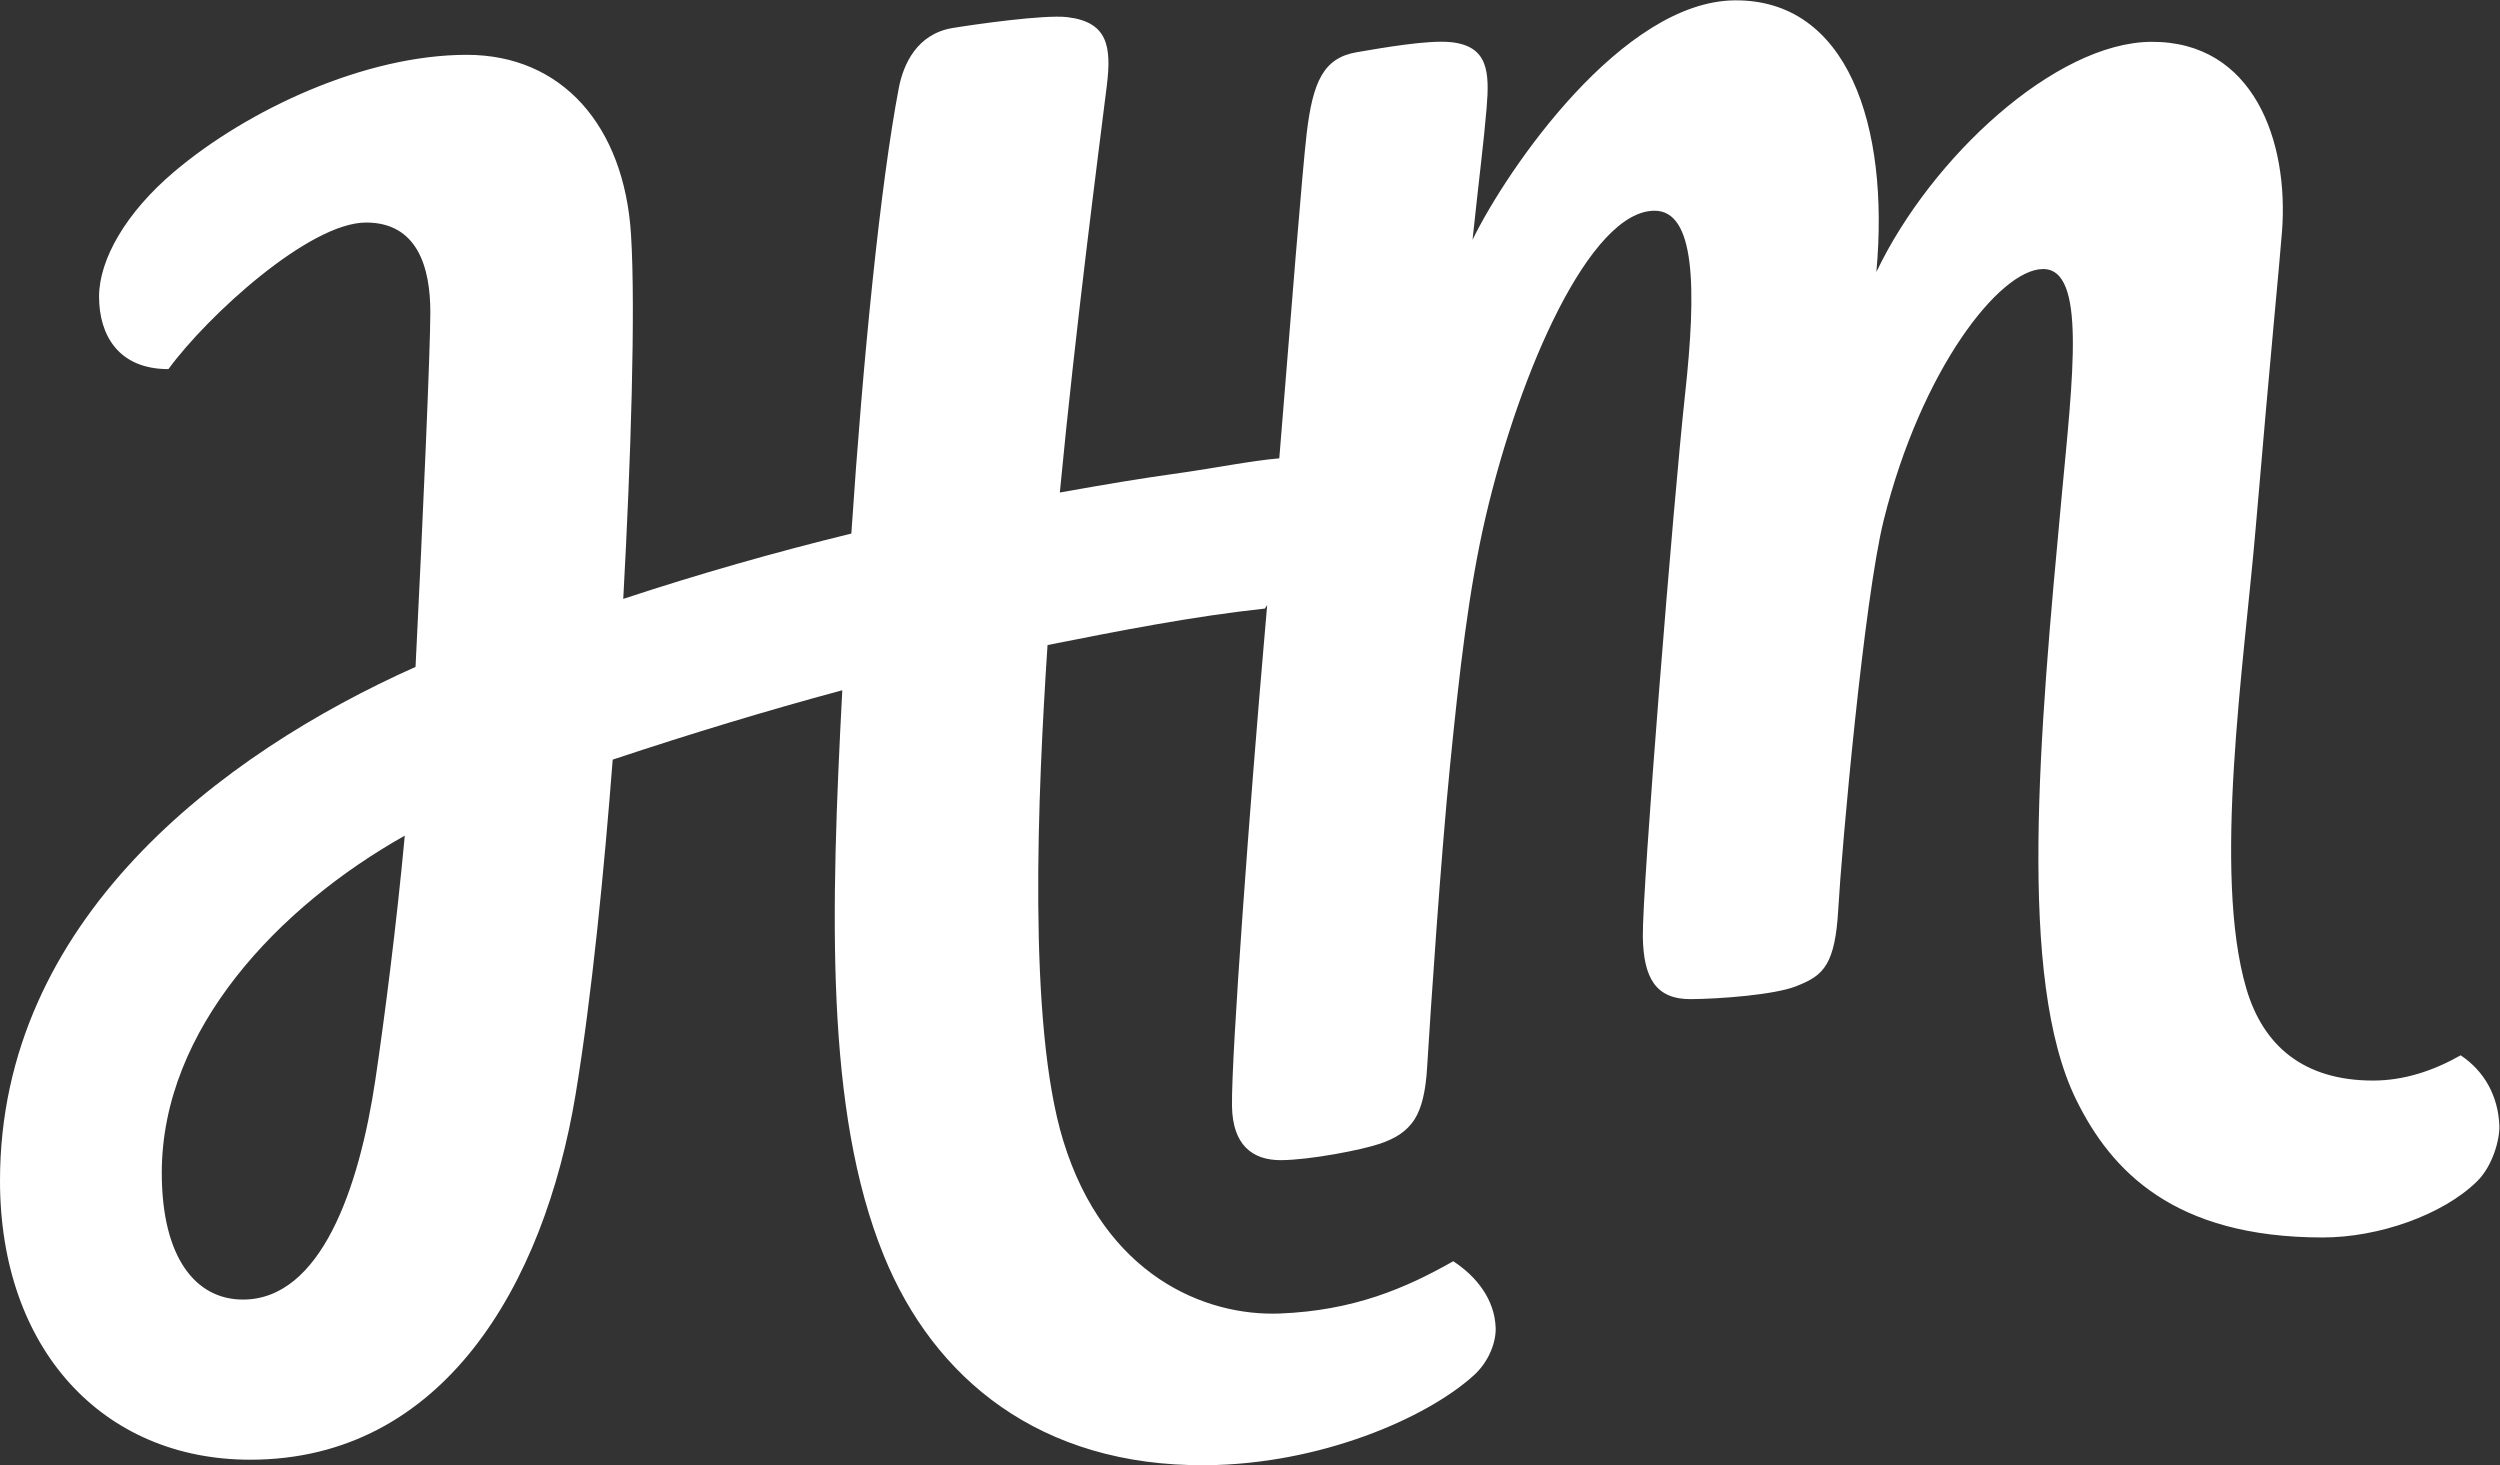 <?xml version="1.0" encoding="UTF-8" standalone="no"?>
<svg
   xmlns:dc="http://purl.org/dc/elements/1.1/"
   xmlns:cc="http://creativecommons.org/ns#"
   xmlns:rdf="http://www.w3.org/1999/02/22-rdf-syntax-ns#"
   xmlns:svg="http://www.w3.org/2000/svg"
   xmlns="http://www.w3.org/2000/svg"
   viewBox="0 0 547.56 320.92"
   height="320.92"
   width="547.56"
   xml:space="preserve"
   id="svg2"
   version="1.1"><rect x="0" y="0" width="547.56" height="320.92" fill="#333333" stroke="none"/><defs
     id="defs6"><clipPath
       id="clipPath20"
       clipPathUnits="userSpaceOnUse"><path
         id="path18"
         d="M 0,2406.94 V 0 h 4106.71 v 2406.94 z" /></clipPath></defs><g
     transform="matrix(1.333,0,0,-1.333,0,320.92)"
     id="g10"><g
       transform="scale(0.1)"
       id="g12"><g
         id="g14"><g
           clip-path="url(#clipPath20)"
           id="g16"><path
             id="path22"
             style="fill:#FFFFFF;fill-opacity:1;fill-rule:nonzero;stroke:none"
             d="m 399.133,272.191 c -77.379,0 -133.321,68.457 -133.321,208.329 0,236.82 193.567,438.269 399.286,553.95 C 651.562,887.988 631.195,730.398 616.793,633.578 590.156,454.539 527.109,272.191 399.133,272.191 Z M 4043.11,673.539 c -45.31,-25.68 -93.5,-41.5 -143.94,-41.5 -114.67,0 -180.79,57.723 -208.23,151.09 -55.66,189.371 -3.75,532.581 15.39,757.111 25.88,303.7 38.23,422.92 43.17,486.45 11.58,148.25 -46.35,313.24 -214.98,312.08 -156.74,-1.09 -361.16,-189.03 -451.47,-378.17 22.01,242.25 -47.85,447.62 -232.36,446.33 -184.51,-1.26 -373.5,-275.42 -431.17,-393.38 11.68,110.21 18.04,156.43 23.08,215.99 5.02,59.56 3.01,102.64 -59.26,108.73 -37.75,3.7 -111.42,-9.32 -153.98,-16.55 -54.51,-9.27 -72.19,-48.17 -82.25,-132.52 -7.24,-60.9 -26.28,-302.26 -45.11,-534.81 -42.76,-3.43 -112.77,-16.97 -154.67,-22.81 -78.71,-10.97 -129,-19.66 -205.93,-33.34 25.97,271.86 64.04,562.01 77.18,668.41 7.95,64.36 1.8,104.76 -64.88,112.68 -37.89,4.49 -152.66,-11.97 -188.36,-17.83 -58.73,-9.63 -81.1,-59.68 -88.54,-98.7 -30.08,-157.71 -58.72,-442.92 -77.96,-731.99 -125.97,-30.83 -250.6,-66.36 -374.78,-107.33 12.36,224.59 20.49,475.12 12.76,598.7 -11.14,178.23 -113.093,295.23 -269.84,295.23 -166.992,0 -359.718,-89.76 -480.652,-191.95 C 207.25,2058.65 162.77,1981.3 162.77,1920.09 c 0,-62.49 31.296,-119.08 113.953,-119.08 63.957,87.44 231.336,240.85 324.804,240.85 84.102,0 105.563,-73 105.563,-147.41 0,-61.2 -12.348,-343.84 -24.32,-582.72 C 362.012,1168.4 0,895.09 0,467.52 0,190.73 168.969,9.07 411.109,9.07 c 316.782,0 482.852,286.942 534.715,600.59 26.563,160.711 46.969,369.231 60.886,549.67 1.43,0.48 2.88,0.98 4.33,1.46 123.1,40.88 247.46,78.78 372.92,112.55 -18.97,-362.481 -28.78,-690.981 68.3,-929.121 82.01,-201.18 256,-346.25 528.7,-344.199 C 2168.46,1.422 2343.21,76.719 2421.47,147.578 c 26.09,23.621 36.89,56.293 36.03,78.594 -1.77,46.09 -30.99,83.668 -69.7,109.019 -77.52,-44.089 -163.44,-81.25 -285.35,-85.921 -121.93,-4.668 -287.58,61.832 -355.64,284.582 -58.73,192.128 -41.64,570.618 -25.61,813.798 118.2,23.4 237.29,46.97 357.14,59.93 l 3.75,5.72 c -1.5,-17.65 -2.96,-34.72 -4.39,-51.04 -23.57,-270.02 -54.71,-688.94 -53.42,-772.26 1,-63.488 33.15,-89.078 80.76,-88.738 47.62,0.316 132.68,16.859 162.29,26.988 24.28,8.32 43.67,19.379 56.91,40.082 11.94,18.707 18.26,46.727 20.51,83.477 6.08,99.281 22.42,343.441 37.85,498.311 15.45,154.88 30.76,289.72 58.69,409.19 56.25,240.57 171.74,501.21 276.9,501.94 67.46,0.46 69.65,-126.57 50.56,-301.32 -19.1,-174.76 -70.62,-814.071 -69.43,-891.442 1.06,-67.457 20.98,-103.047 78.99,-102.636 47.61,0.32 137.55,7.089 173.06,21.238 22.35,8.89 38.93,17.148 50.37,37.129 10.06,17.582 16.14,44.222 18.62,88.34 5.68,101.471 42.56,511.011 74.8,640.461 61.51,246.86 190.2,411.94 261.62,412.43 71.43,0.49 49.2,-175.27 30.51,-375.85 -36.11,-387.21 -72.97,-791.209 23.96,-988.791 57.33,-116.879 160.53,-226.571 405.28,-226.571 91.7,0 197.22,36.883 253.65,92.391 25.53,25.121 37.54,69.051 36.47,92.152 -2.17,47.731 -24.22,88.481 -63.54,114.758" /></g></g></g></g></svg>
